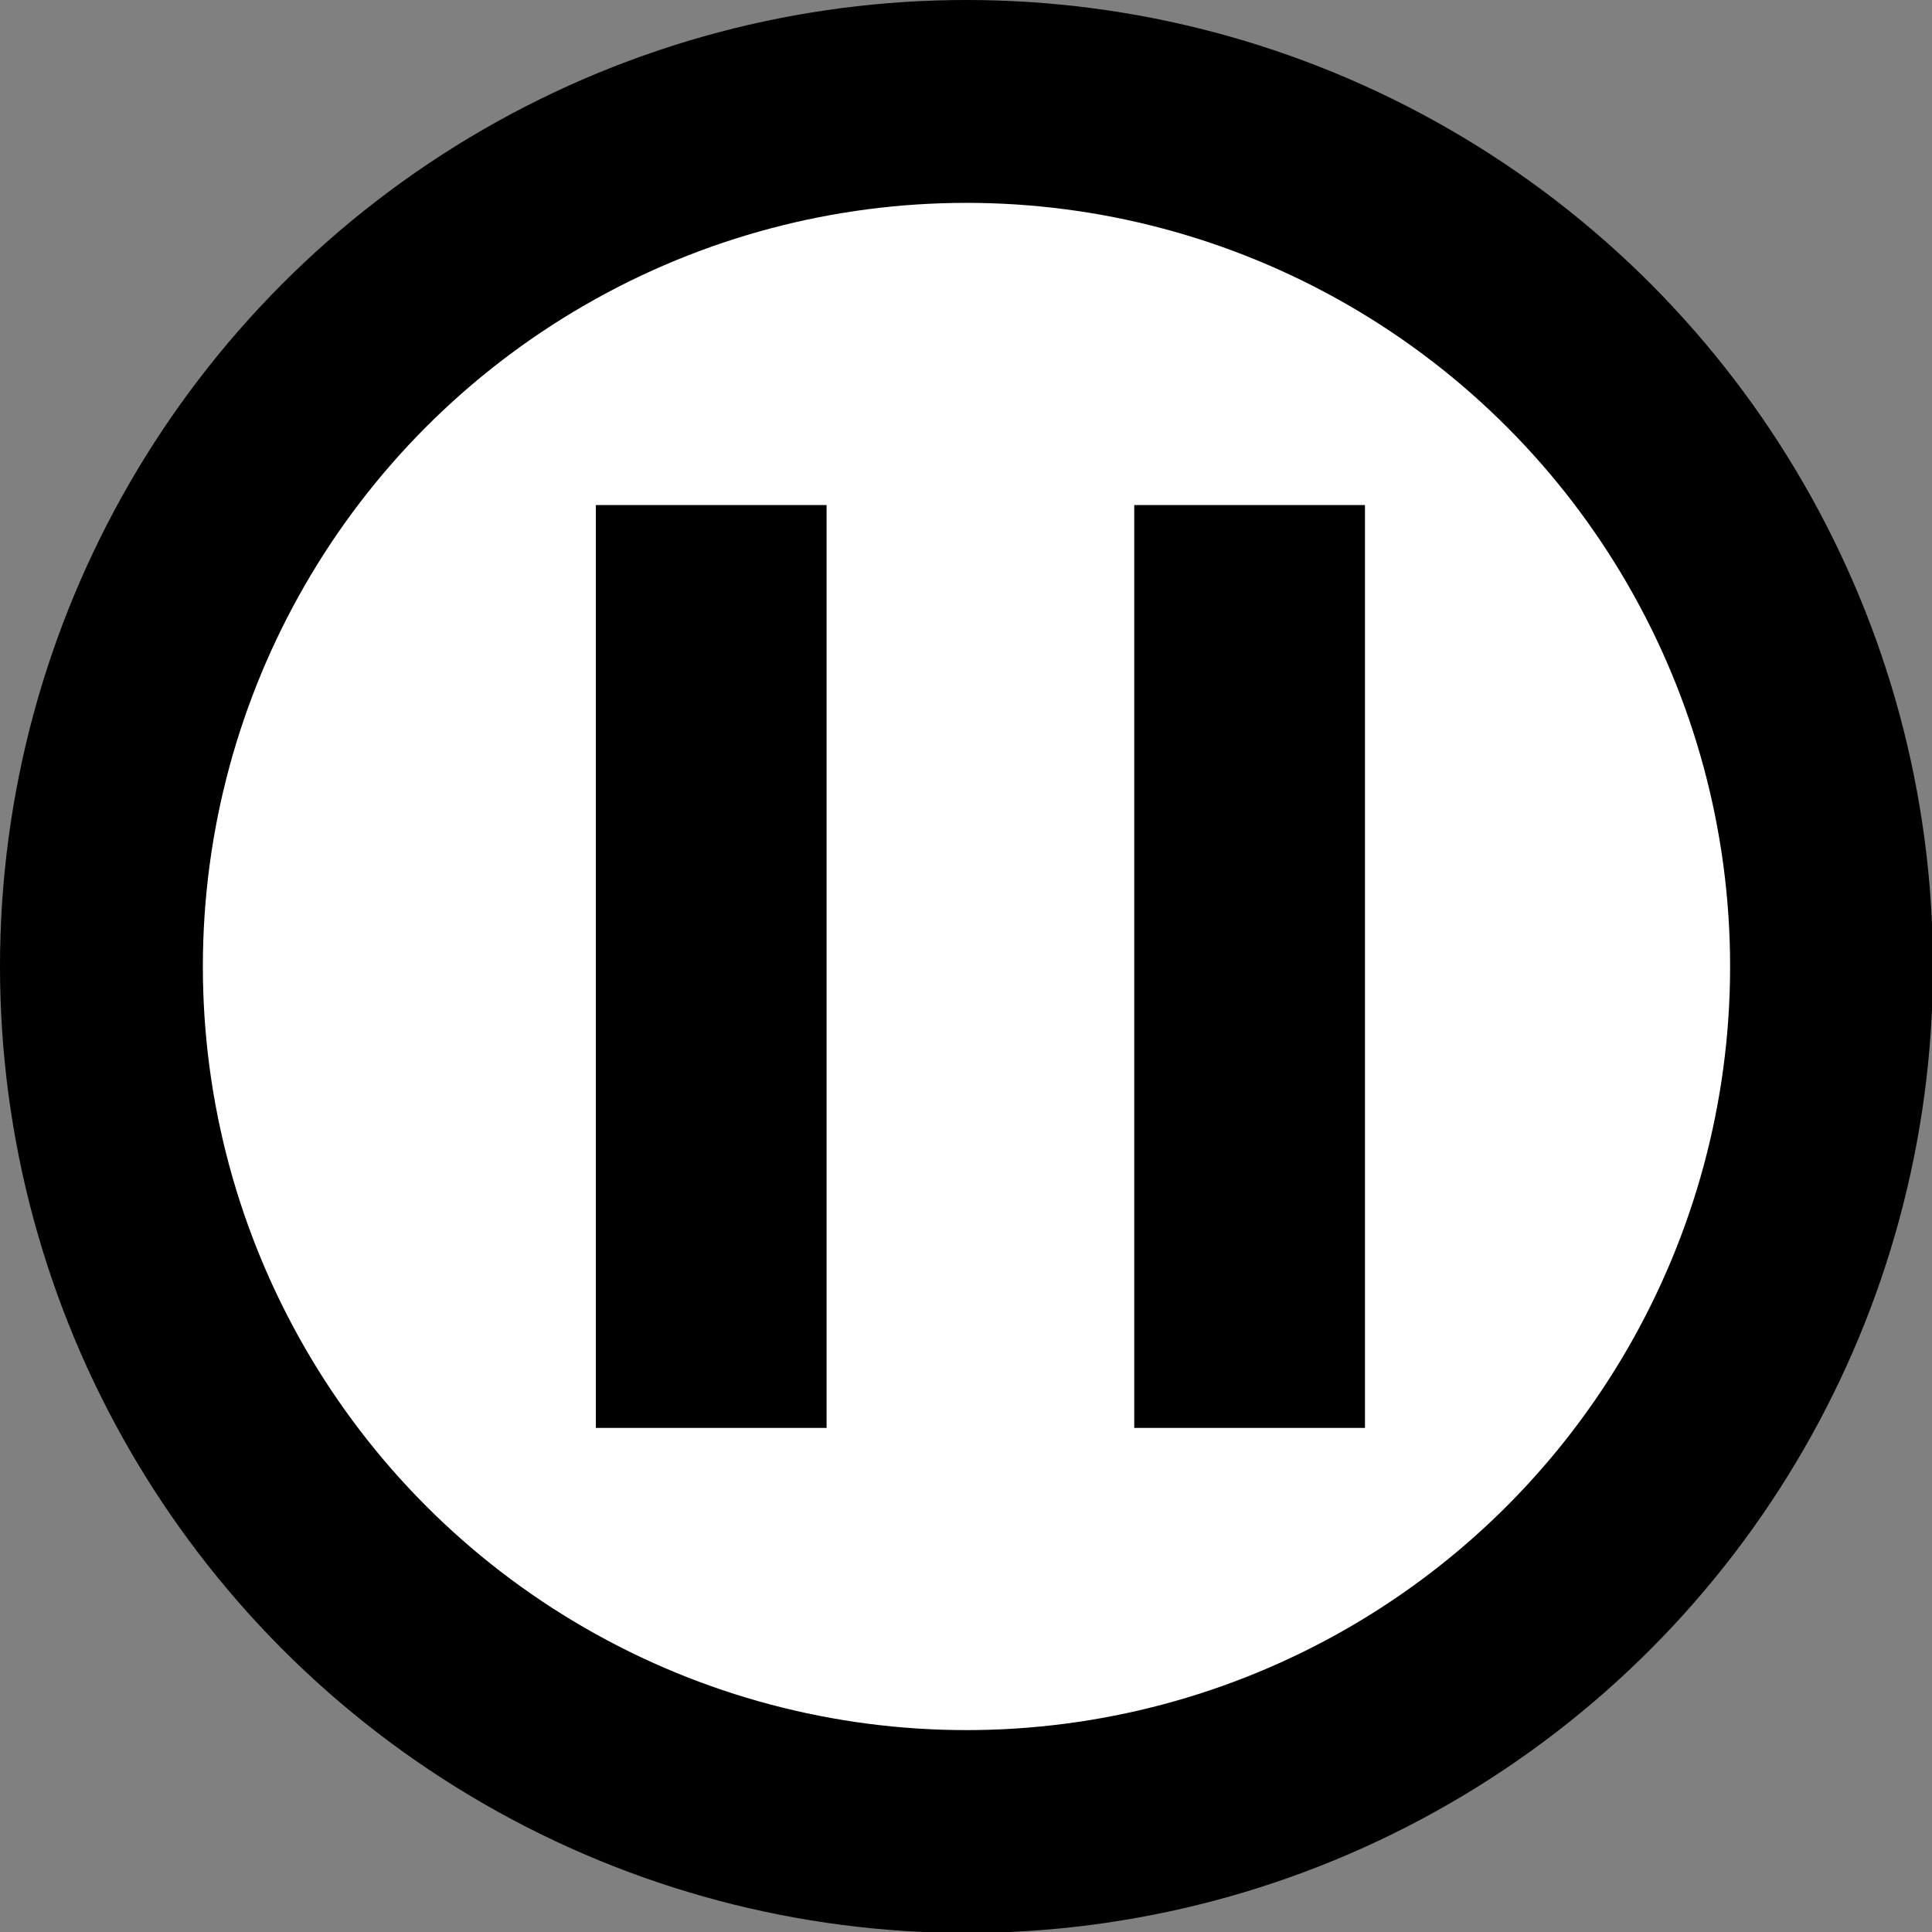 <?xml version="1.0" encoding="utf-8"?>
<!-- Generator: Adobe Illustrator 18.0.0, SVG Export Plug-In . SVG Version: 6.00 Build 0)  -->
<!DOCTYPE svg PUBLIC "-//W3C//DTD SVG 1.1//EN" "http://www.w3.org/Graphics/SVG/1.1/DTD/svg11.dtd">
<svg version="1.1" id="Layer_1" xmlns="http://www.w3.org/2000/svg" xmlns:xlink="http://www.w3.org/1999/xlink" x="0px" y="0px"
	 viewBox="0 0 1200 1200" enable-background="new 0 0 1200 1200" xml:space="preserve">
<rect x="0" y="0" width="1200" height="1200" fill="#808080" stroke="none"/>
<circle cx="600.3" cy="600.3" r="600.3"/>
<circle fill="#FFFFFF" cx="600.3" cy="600.3" r="474.3"/>
<g id="play" display="none">
	<path id="Polygon" display="inline" d="M944.6,600.3L371.3,887V313.7L944.6,600.3z"/>
</g>
<g id="pause">
	<rect x="370.1" y="313.7" width="143.3" height="573.2"/>
	<rect x="704.5" y="313.7" width="143.3" height="573.2"/>
</g>
</svg>
